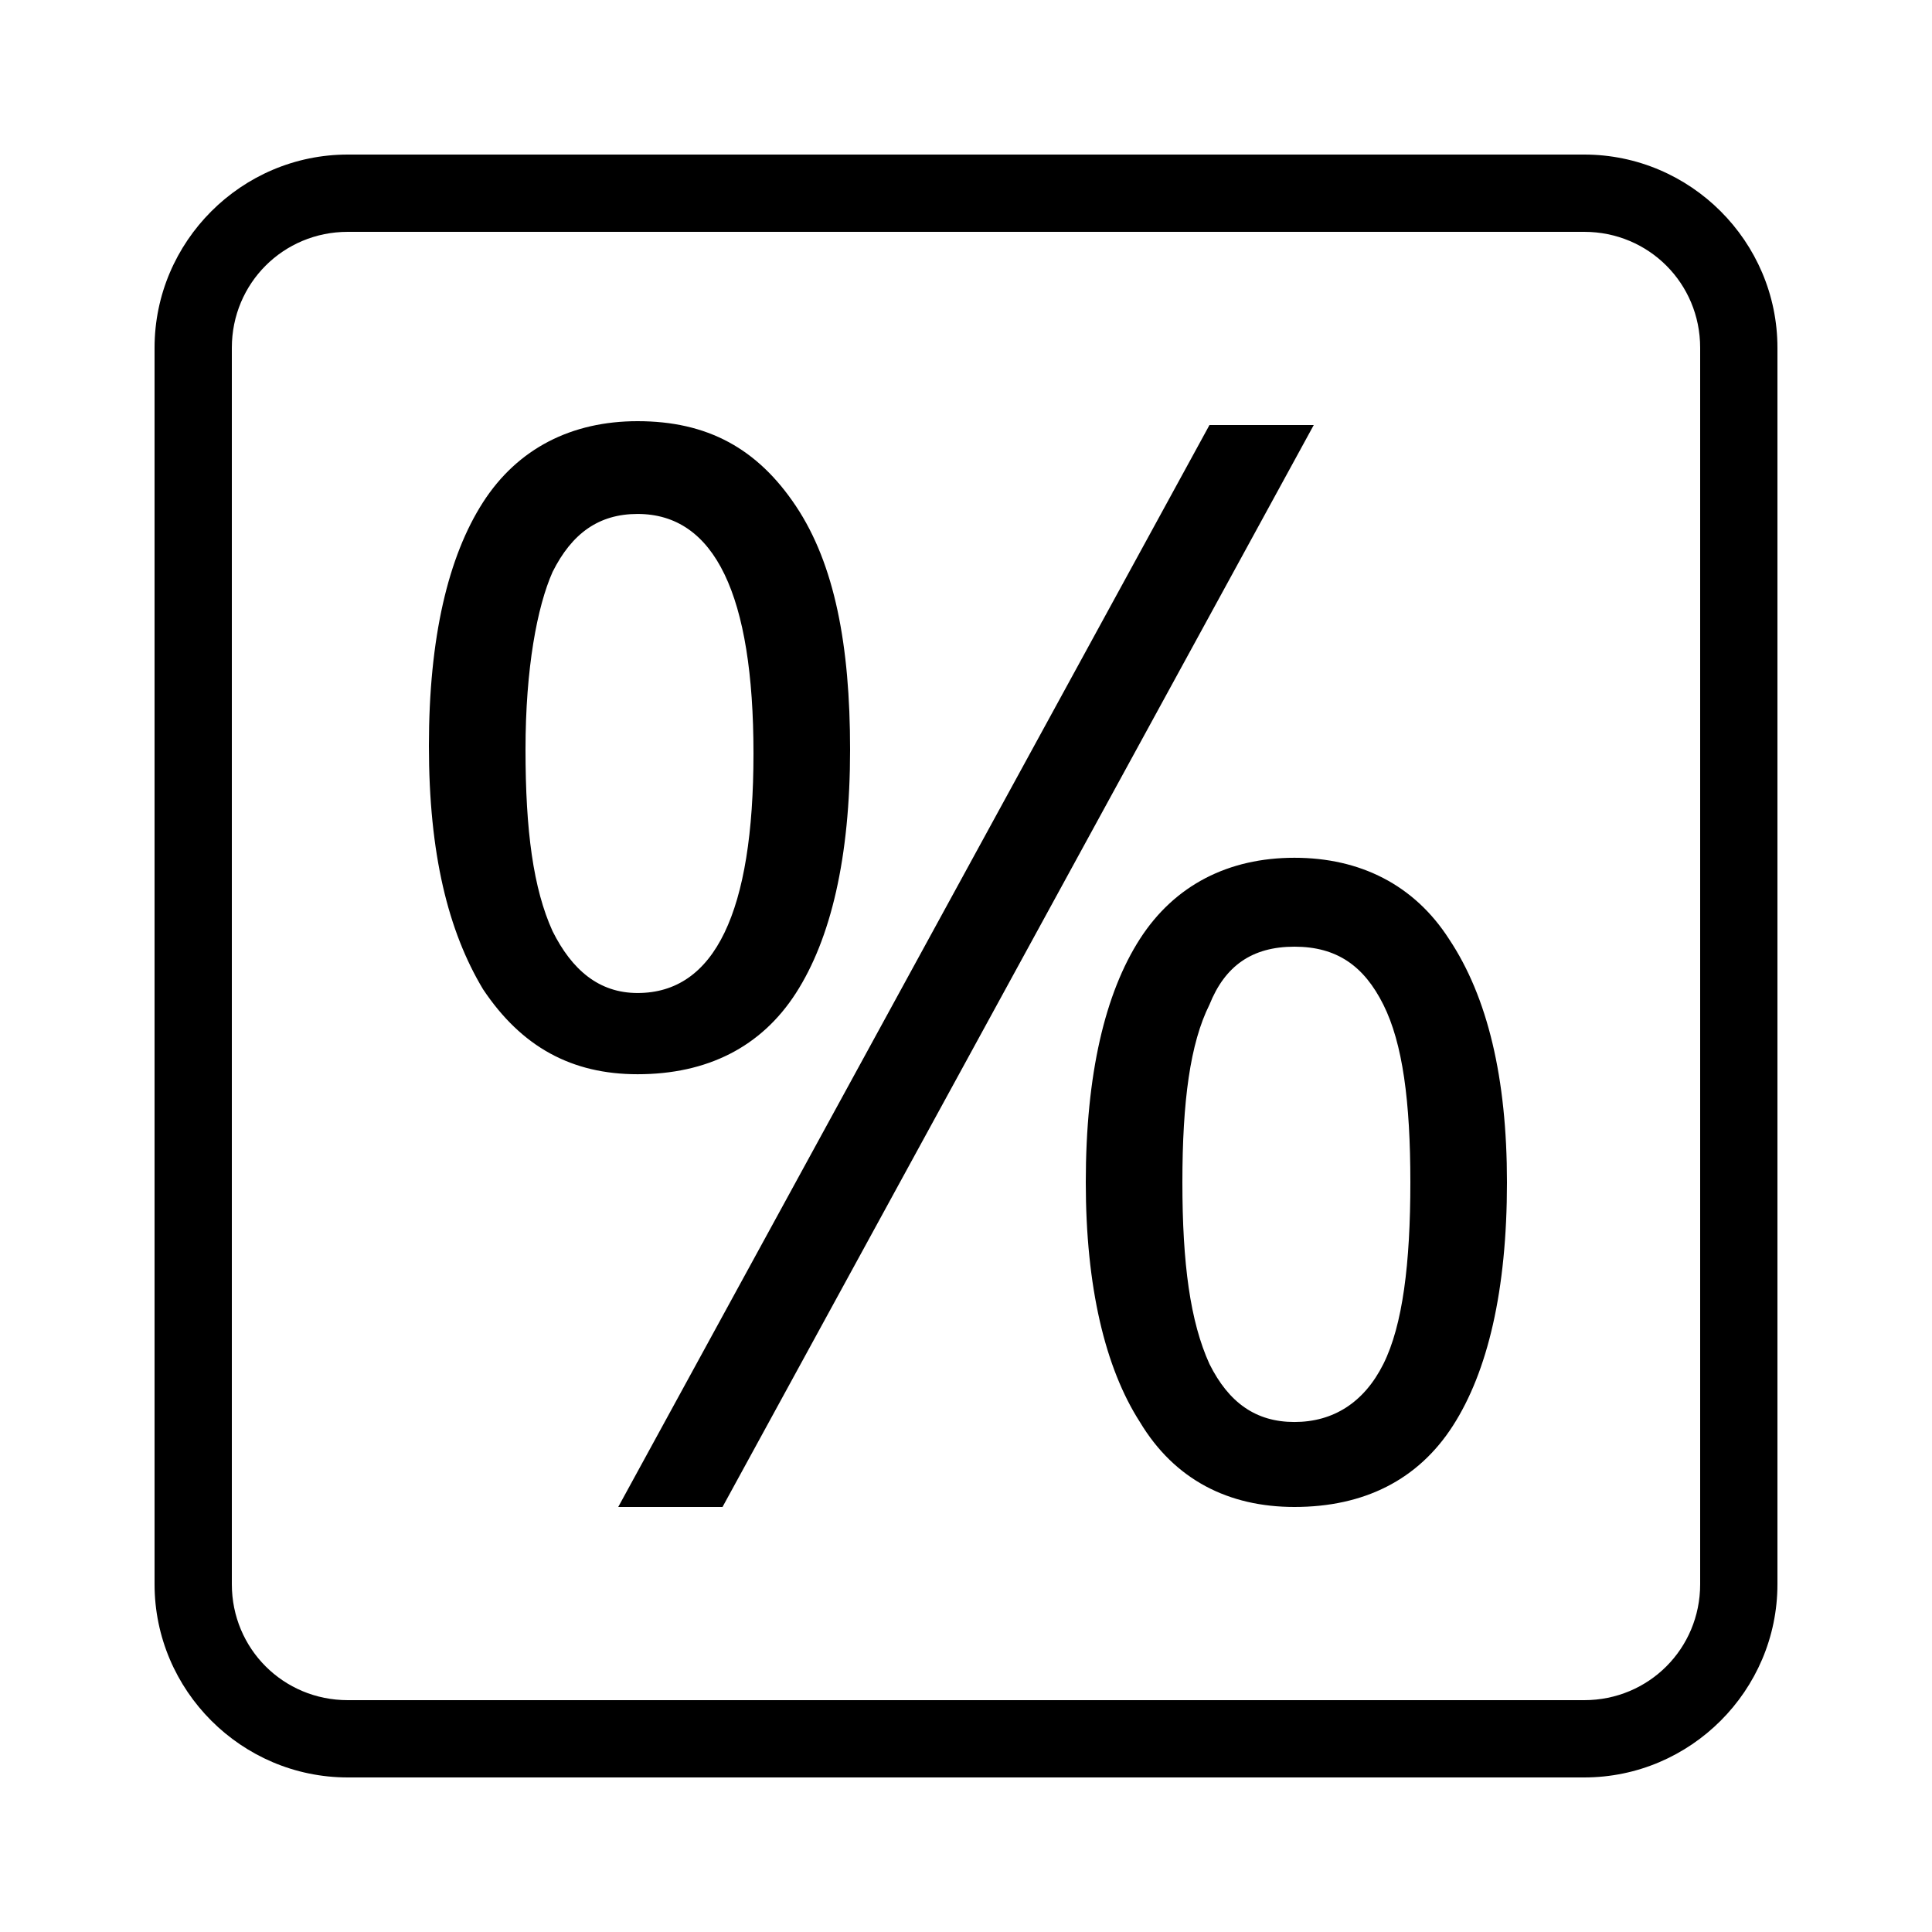 <svg xmlns="http://www.w3.org/2000/svg"  viewBox="0 0 50 50" width="50px" height="50px"><path d="M 9 4 C 6.25 4 4 6.25 4 9 L 4 41 C 4 43.75 6.25 46 9 46 L 41 46 C 43.75 46 46 43.75 46 41 L 46 9 C 46 6.25 43.75 4 41 4 L 9 4 z M 9 6 L 41 6 C 42.668 6 44 7.332 44 9 L 44 41 C 44 42.668 42.668 44 41 44 L 9 44 C 7.332 44 6 42.668 6 41 L 6 9 C 6 7.332 7.332 6 9 6 z M 16.5 10.9 C 14.8 10.9 13.4 11.6 12.5 13 C 11.6 14.4 11.1 16.501 11.1 19.301 C 11.1 22.101 11.6 24.1 12.5 25.6 C 13.5 27.1 14.8 27.801 16.5 27.801 C 18.3 27.801 19.7 27.099 20.6 25.699 C 21.5 24.299 22 22.2 22 19.4 C 22 16.7 21.6 14.6 20.6 13.1 C 19.6 11.6 18.3 10.9 16.5 10.9 z M 31.301 11 L 16 39 L 18.699 39 L 34 11 L 31.301 11 z M 16.5 13.301 C 18.5 13.301 19.5 15.4 19.5 19.5 C 19.5 23.6 18.5 25.699 16.5 25.699 C 15.5 25.699 14.801 25.1 14.301 24.1 C 13.801 23 13.6 21.5 13.6 19.4 C 13.6 17.3 13.901 15.701 14.301 14.801 C 14.801 13.801 15.5 13.301 16.5 13.301 z M 33.5 22.199 C 31.8 22.199 30.4 22.901 29.5 24.301 C 28.6 25.701 28.1 27.8 28.1 30.6 C 28.1 33.3 28.6 35.401 29.5 36.801 C 30.4 38.301 31.8 39 33.5 39 C 35.3 39 36.7 38.3 37.6 36.9 C 38.5 35.5 39 33.4 39 30.6 C 39 27.9 38.5 25.801 37.5 24.301 C 36.6 22.901 35.2 22.199 33.5 22.199 z M 33.5 24.5 C 34.6 24.5 35.301 25 35.801 26 C 36.301 27 36.5 28.5 36.5 30.6 C 36.5 32.7 36.301 34.301 35.801 35.301 C 35.301 36.301 34.5 36.801 33.5 36.801 C 32.5 36.801 31.801 36.301 31.301 35.301 C 30.801 34.201 30.6 32.7 30.6 30.6 C 30.6 28.5 30.801 27 31.301 26 C 31.701 25 32.4 24.5 33.5 24.5 z"/></svg>